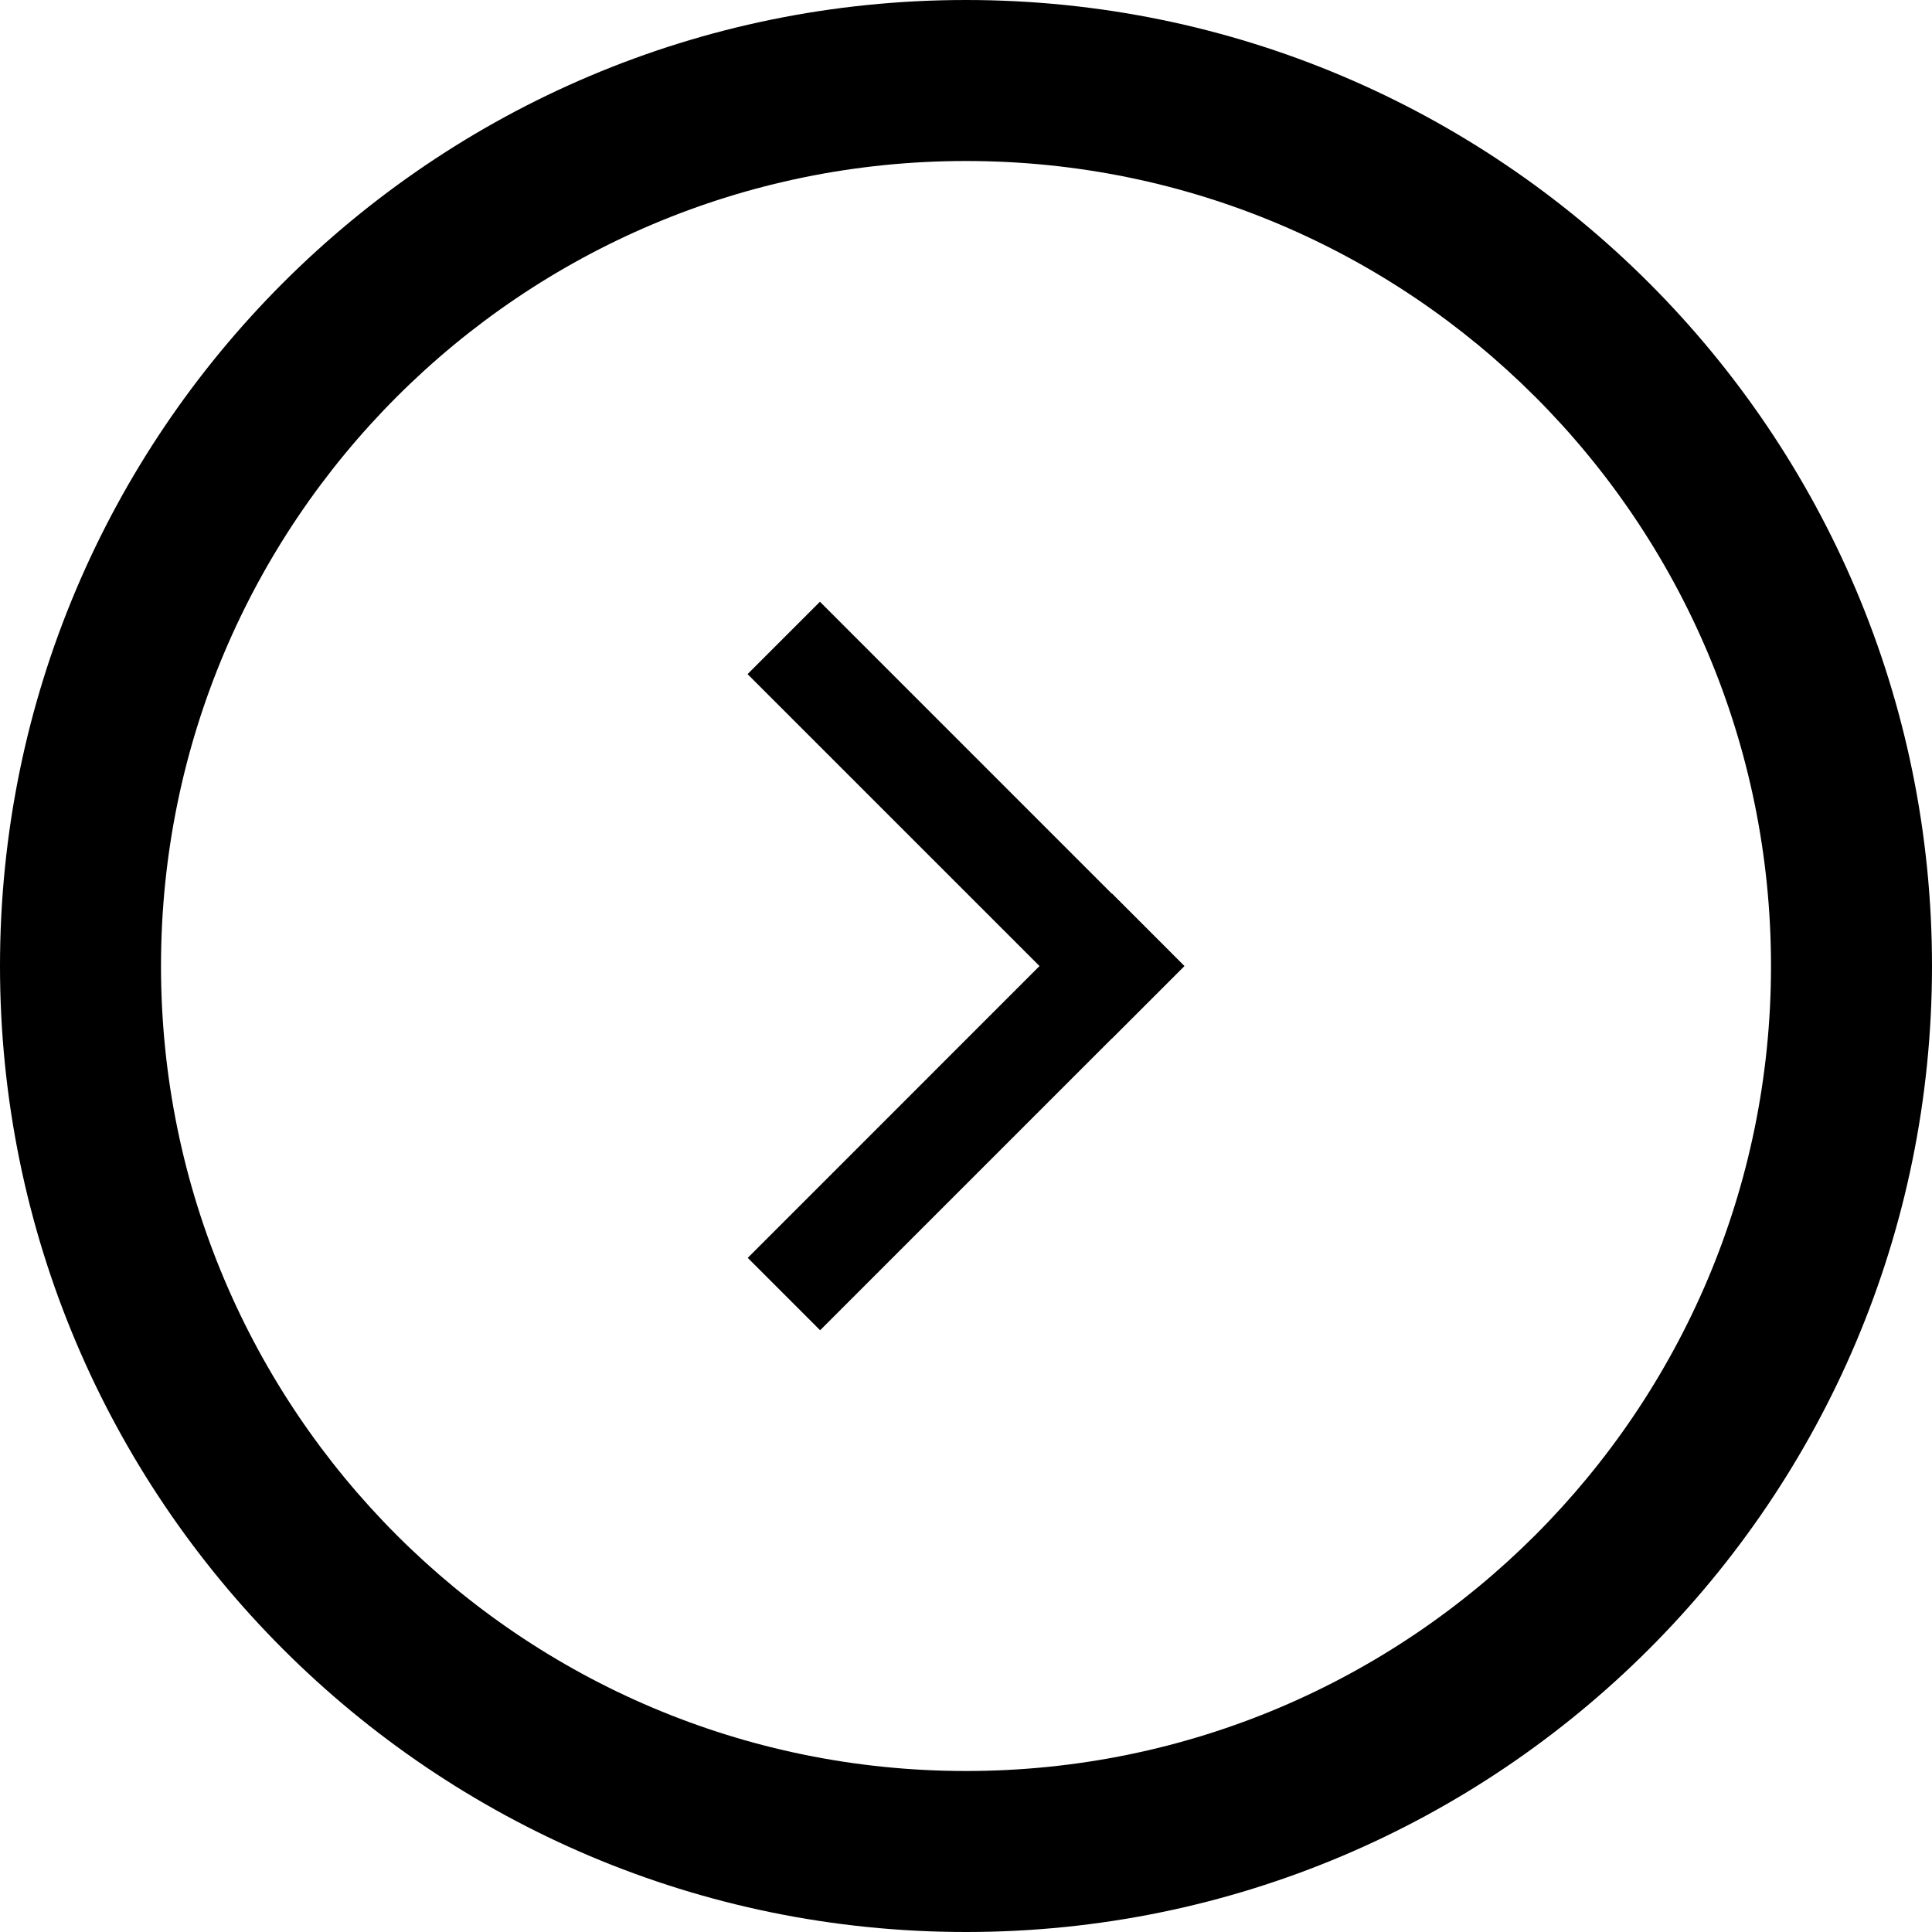 <?xml version="1.0" standalone="no"?><!DOCTYPE svg PUBLIC "-//W3C//DTD SVG 1.1//EN" "http://www.w3.org/Graphics/SVG/1.1/DTD/svg11.dtd"><svg t="1578017517440" class="icon" viewBox="0 0 1024 1024" version="1.1" xmlns="http://www.w3.org/2000/svg" p-id="6589" xmlns:xlink="http://www.w3.org/1999/xlink" width="16" height="16"><defs><style type="text/css"></style></defs><path d="M512 0C229.239 0 0 229.239 0 512s229.239 512 512 512c282.726 0 512-229.239 512-512S794.726 0 512 0z m0 938.667C276.378 938.667 85.333 747.622 85.333 512S276.378 85.333 512 85.333c235.588 0 426.667 191.044 426.667 426.667S747.588 938.667 512 938.667z" p-id="6590"></path><path d="M589.346 550.4l-193.126-193.092 38.366-38.366 193.092 193.126z" p-id="6591"></path><path d="M627.746 512l-193.058 193.058-38.366-38.366 193.058-193.092z" p-id="6592"></path></svg>